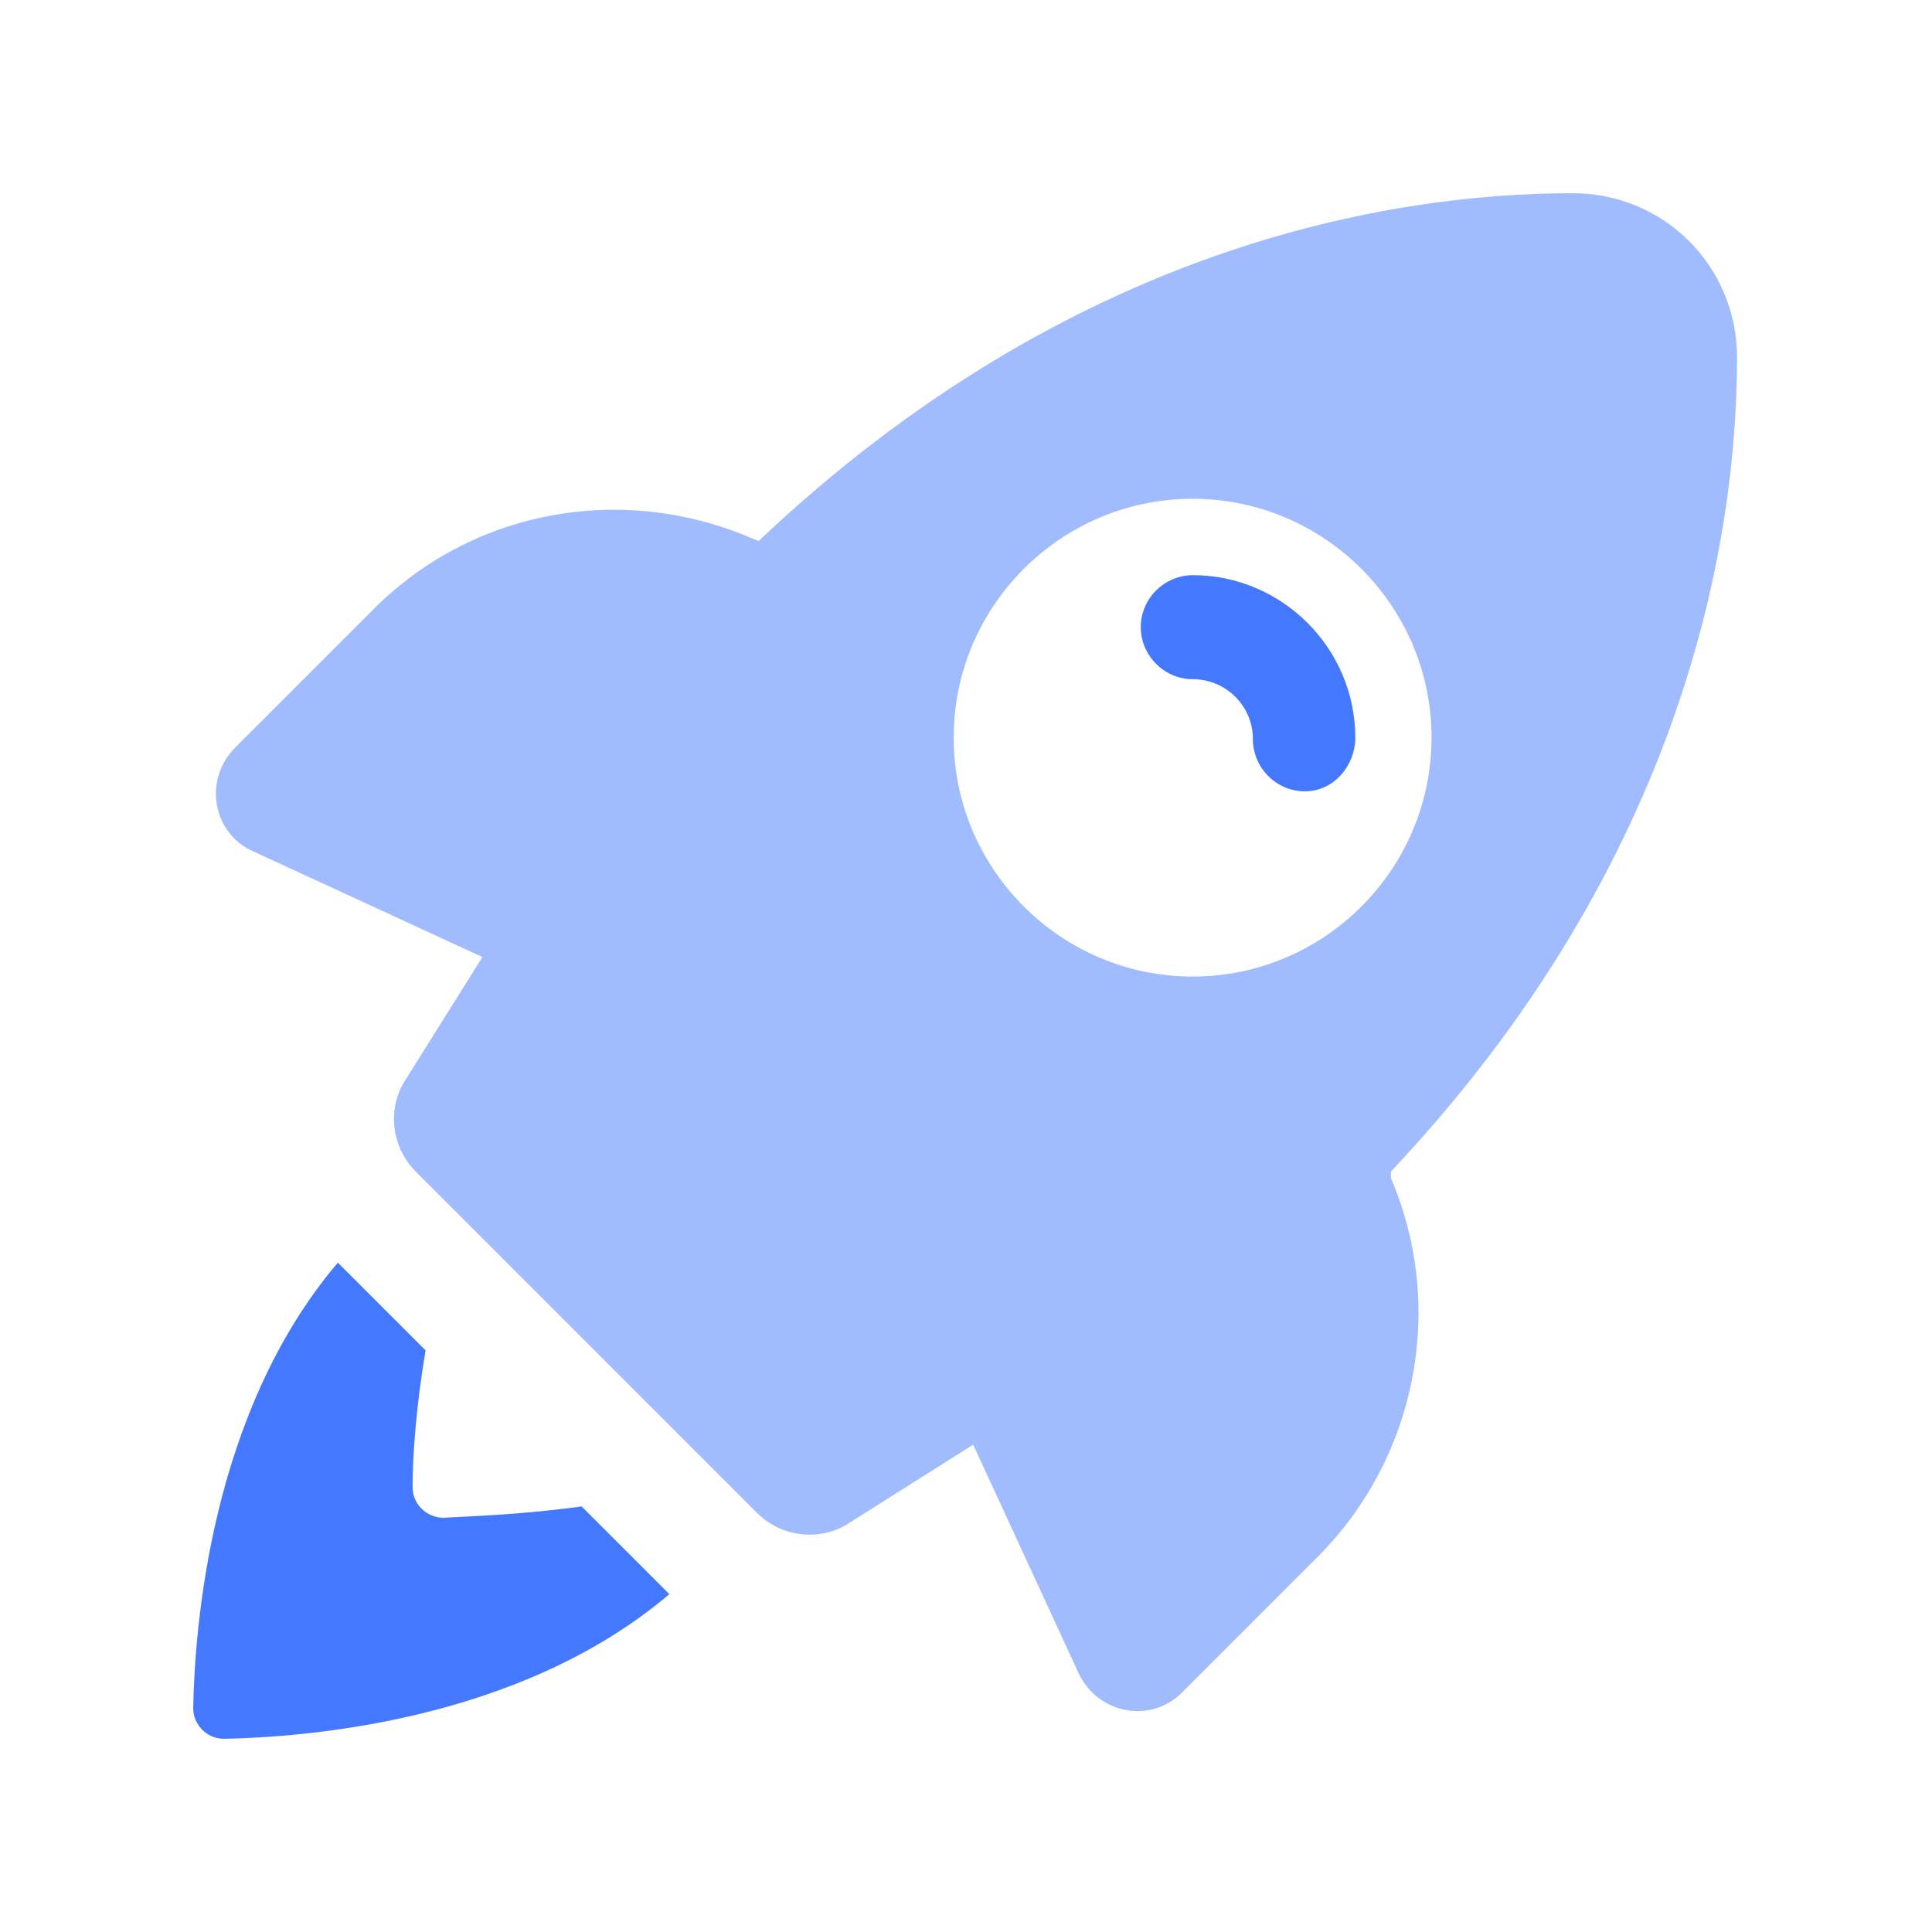 <svg width="24" height="24" viewBox="0 0 24 24" fill="none" xmlns="http://www.w3.org/2000/svg">
<path d="M5.509 18.854C5.307 18.854 5.125 18.693 5.125 18.471C5.125 18.107 5.166 17.482 5.287 16.775L4.197 15.685C2.602 17.562 2.42 20.247 2.4 21.217C2.4 21.419 2.562 21.6 2.784 21.6C3.753 21.58 6.438 21.398 8.315 19.803L7.225 18.713C6.498 18.814 5.872 18.834 5.509 18.854L5.509 18.854Z" fill="#4478FF"/>
<path d="M17.278 14.554C20.932 10.678 21.578 6.7 21.578 4.439C21.578 3.308 20.67 2.4 19.539 2.4C17.278 2.4 13.301 3.046 9.425 6.72L9.324 6.68C7.708 5.994 5.851 6.337 4.62 7.588L2.924 9.284C2.52 9.688 2.641 10.354 3.146 10.576L5.993 11.889L5.044 13.403C4.801 13.766 4.862 14.251 5.165 14.554L9.404 18.794C9.707 19.096 10.192 19.157 10.555 18.915L12.089 17.946L13.402 20.792C13.644 21.297 14.31 21.418 14.694 21.014L16.369 19.339C17.601 18.107 17.964 16.23 17.278 14.635L17.278 14.554ZM14.815 12.131C13.18 12.131 11.847 10.799 11.847 9.163C11.847 7.528 13.18 6.196 14.815 6.196C16.45 6.196 17.783 7.528 17.783 9.163C17.783 10.799 16.451 12.131 14.815 12.131Z" fill="#A1BBFF"/>
<path d="M14.817 7.145C14.473 7.145 14.171 7.428 14.171 7.791C14.171 8.134 14.453 8.437 14.817 8.437C15.22 8.437 15.564 8.76 15.564 9.184C15.564 9.528 15.846 9.83 16.21 9.83C16.573 9.83 16.836 9.507 16.836 9.164C16.836 8.054 15.927 7.145 14.817 7.145V7.145Z" fill="#4478FF"/>
</svg>
